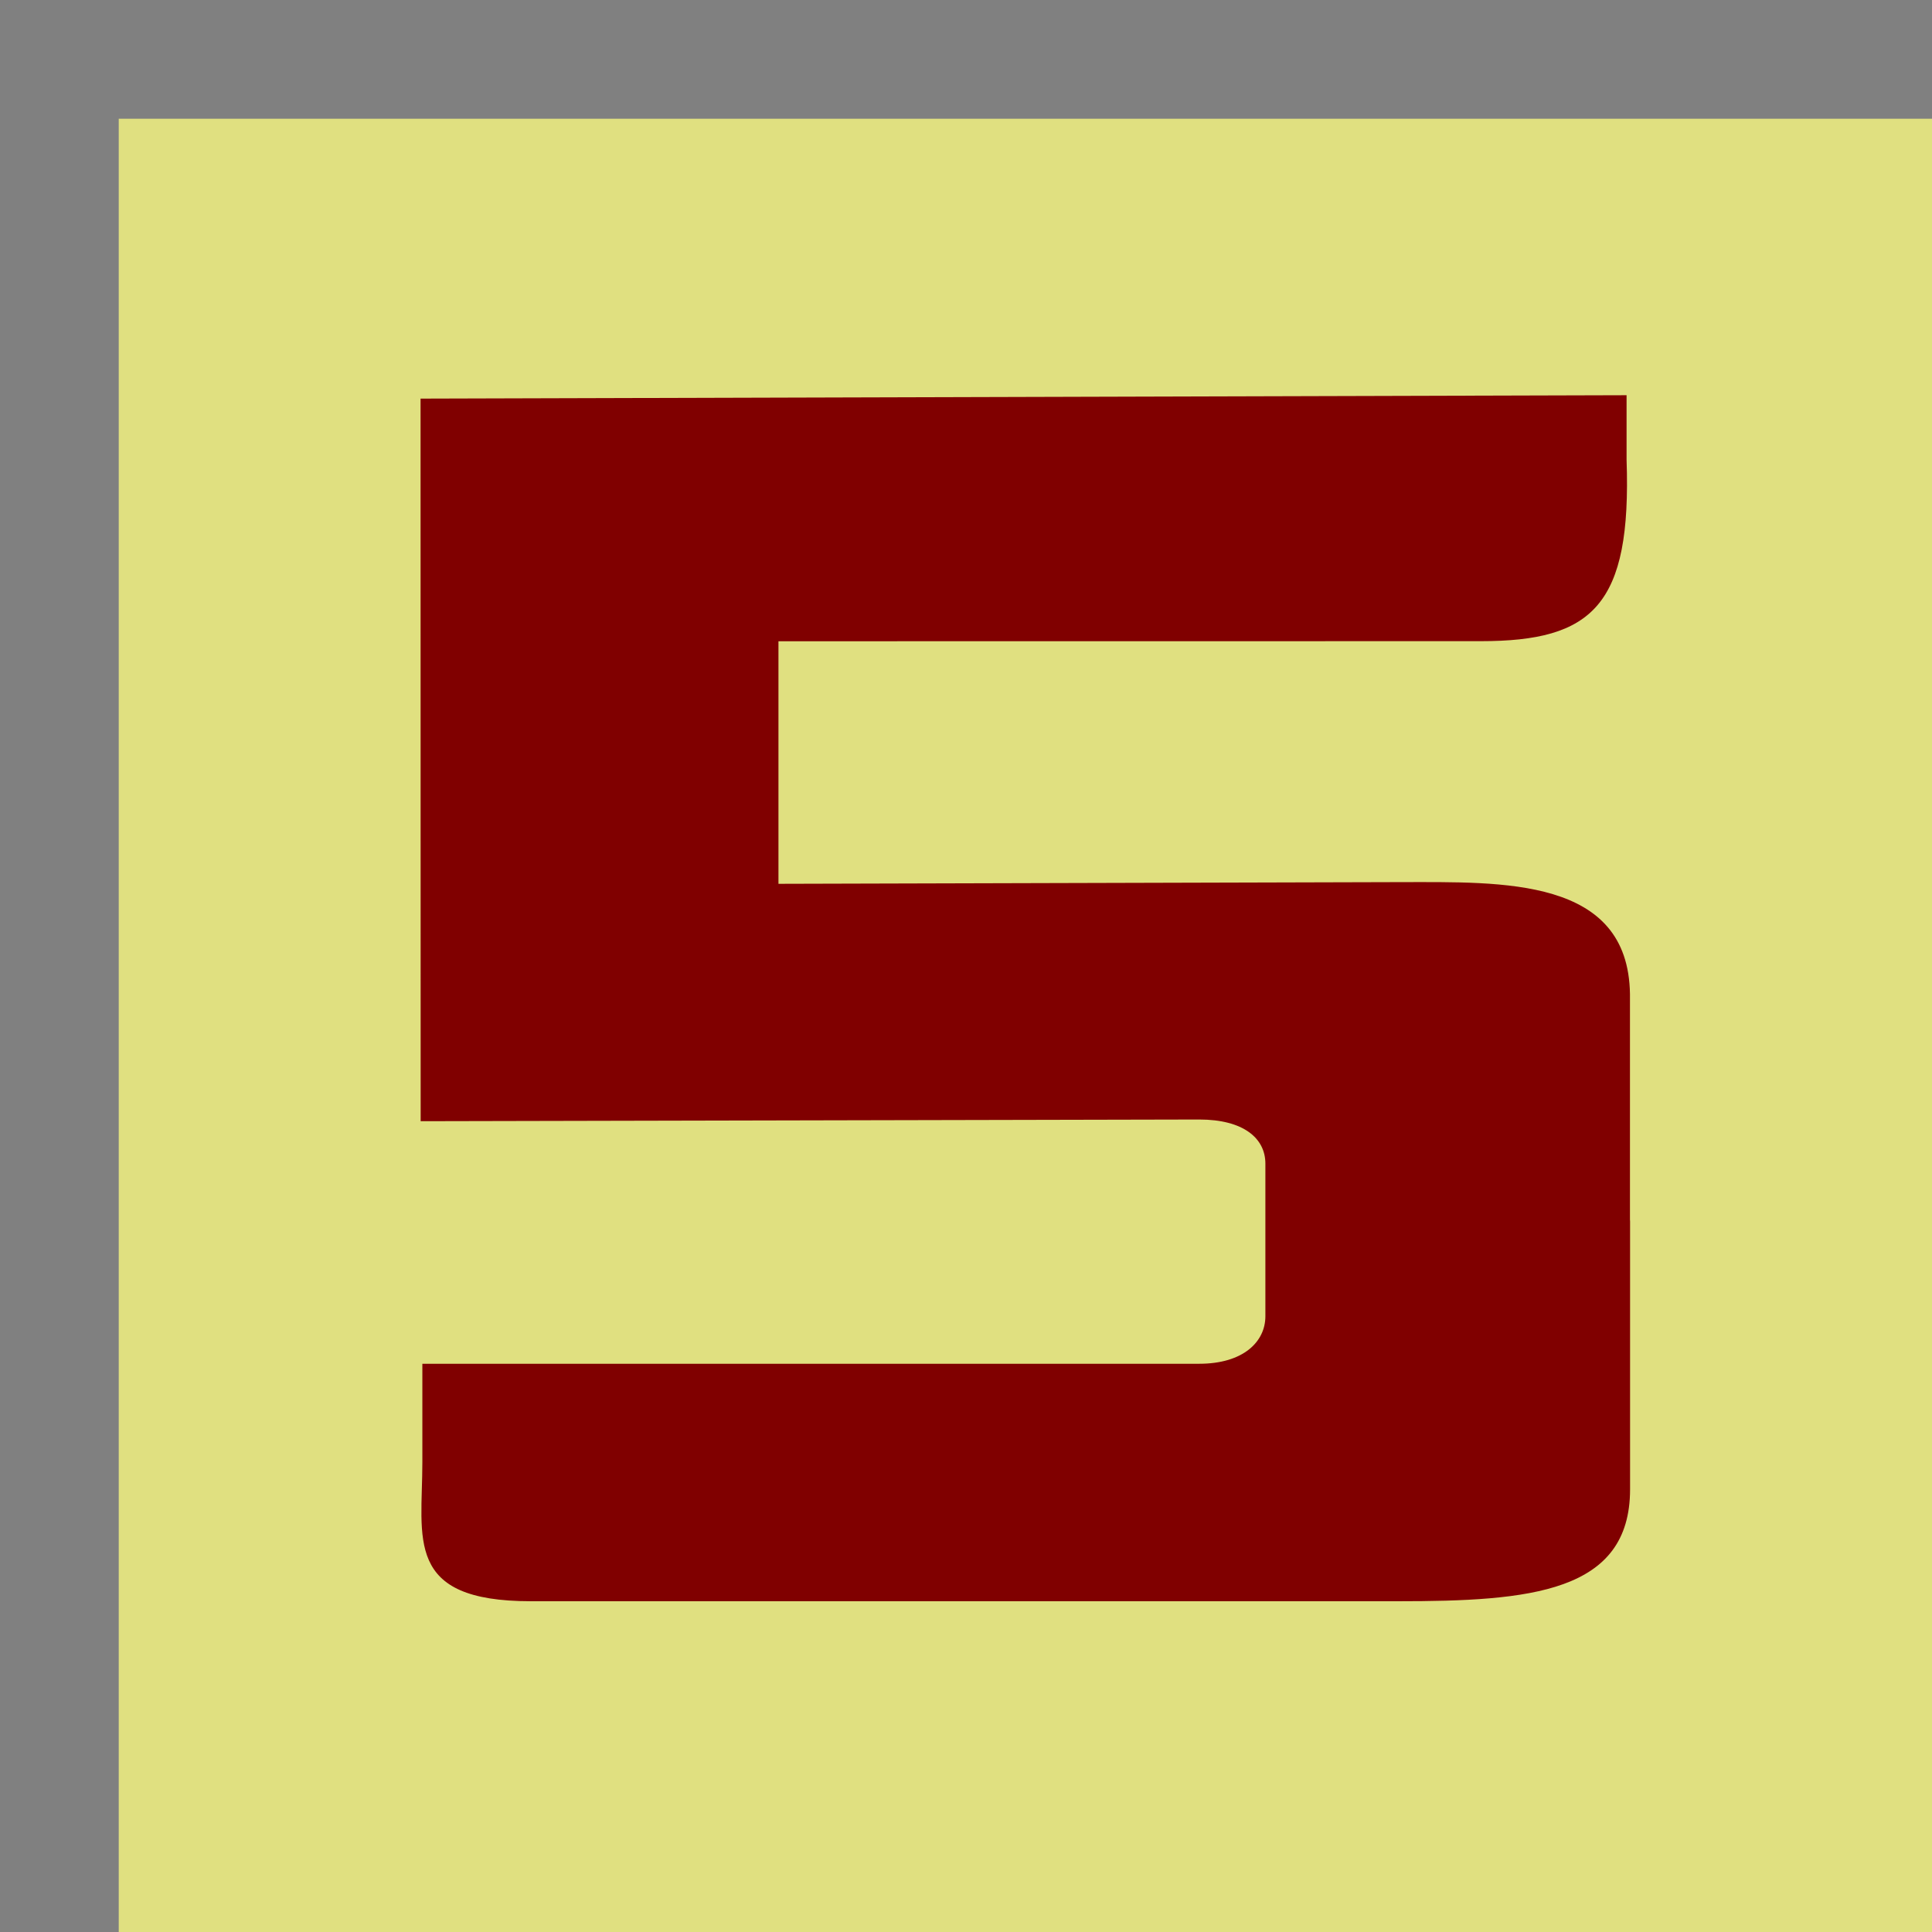 <?xml version="1.0" encoding="UTF-8"?>
<!DOCTYPE svg PUBLIC "-//W3C//DTD SVG 1.1//EN" "http://www.w3.org/Graphics/SVG/1.1/DTD/svg11.dtd">
<!-- Creator: CorelDRAW -->
<svg xmlns="http://www.w3.org/2000/svg" xml:space="preserve" width="25mm" height="25mm" style="shape-rendering:geometricPrecision; text-rendering:geometricPrecision; image-rendering:optimizeQuality; fill-rule:evenodd; clip-rule:evenodd"
viewBox="0 0 1.139 1.139"
 xmlns:xlink="http://www.w3.org/1999/xlink">
 <defs>
  <style type="text/css">
   <![CDATA[
    .fil2 {fill:maroon}
    .fil0 {fill:gray}
    .fil1 {fill:#e0e080}
   ]]>
  </style>
 </defs>
 <g id="Layer_x0020_1">
  <rect class="fil0" width="1.139" height="1.139"/>
  <rect class="fil1" x="0.07" y="0.07" width="1.07" height="1.07"/>
  <path class="fil2" d="M0.961 0.719l0 0.159c0,0.061 -0.059,0.066 -0.137,0.066l-0.511 0c-0.075,0 -0.064,-0.037 -0.064,-0.082l0 -0.058 0.458 0c0.026,0 0.039,-0.013 0.039,-0.028l0 -0.09c0,-0.015 -0.013,-0.026 -0.039,-0.026l-0.459 0.001 -6.37991e-005 -0.426 0.711 -0.002 0 0.038c0.003,0.086 -0.02,0.107 -0.086,0.107l-0.414 5.01279e-005 -0 0.143 0.367 -0.001c0.06,-0 0.134,-0.003 0.135,0.066 0,0.028 0,0.107 0,0.134z"/>
 </g>
</svg>
